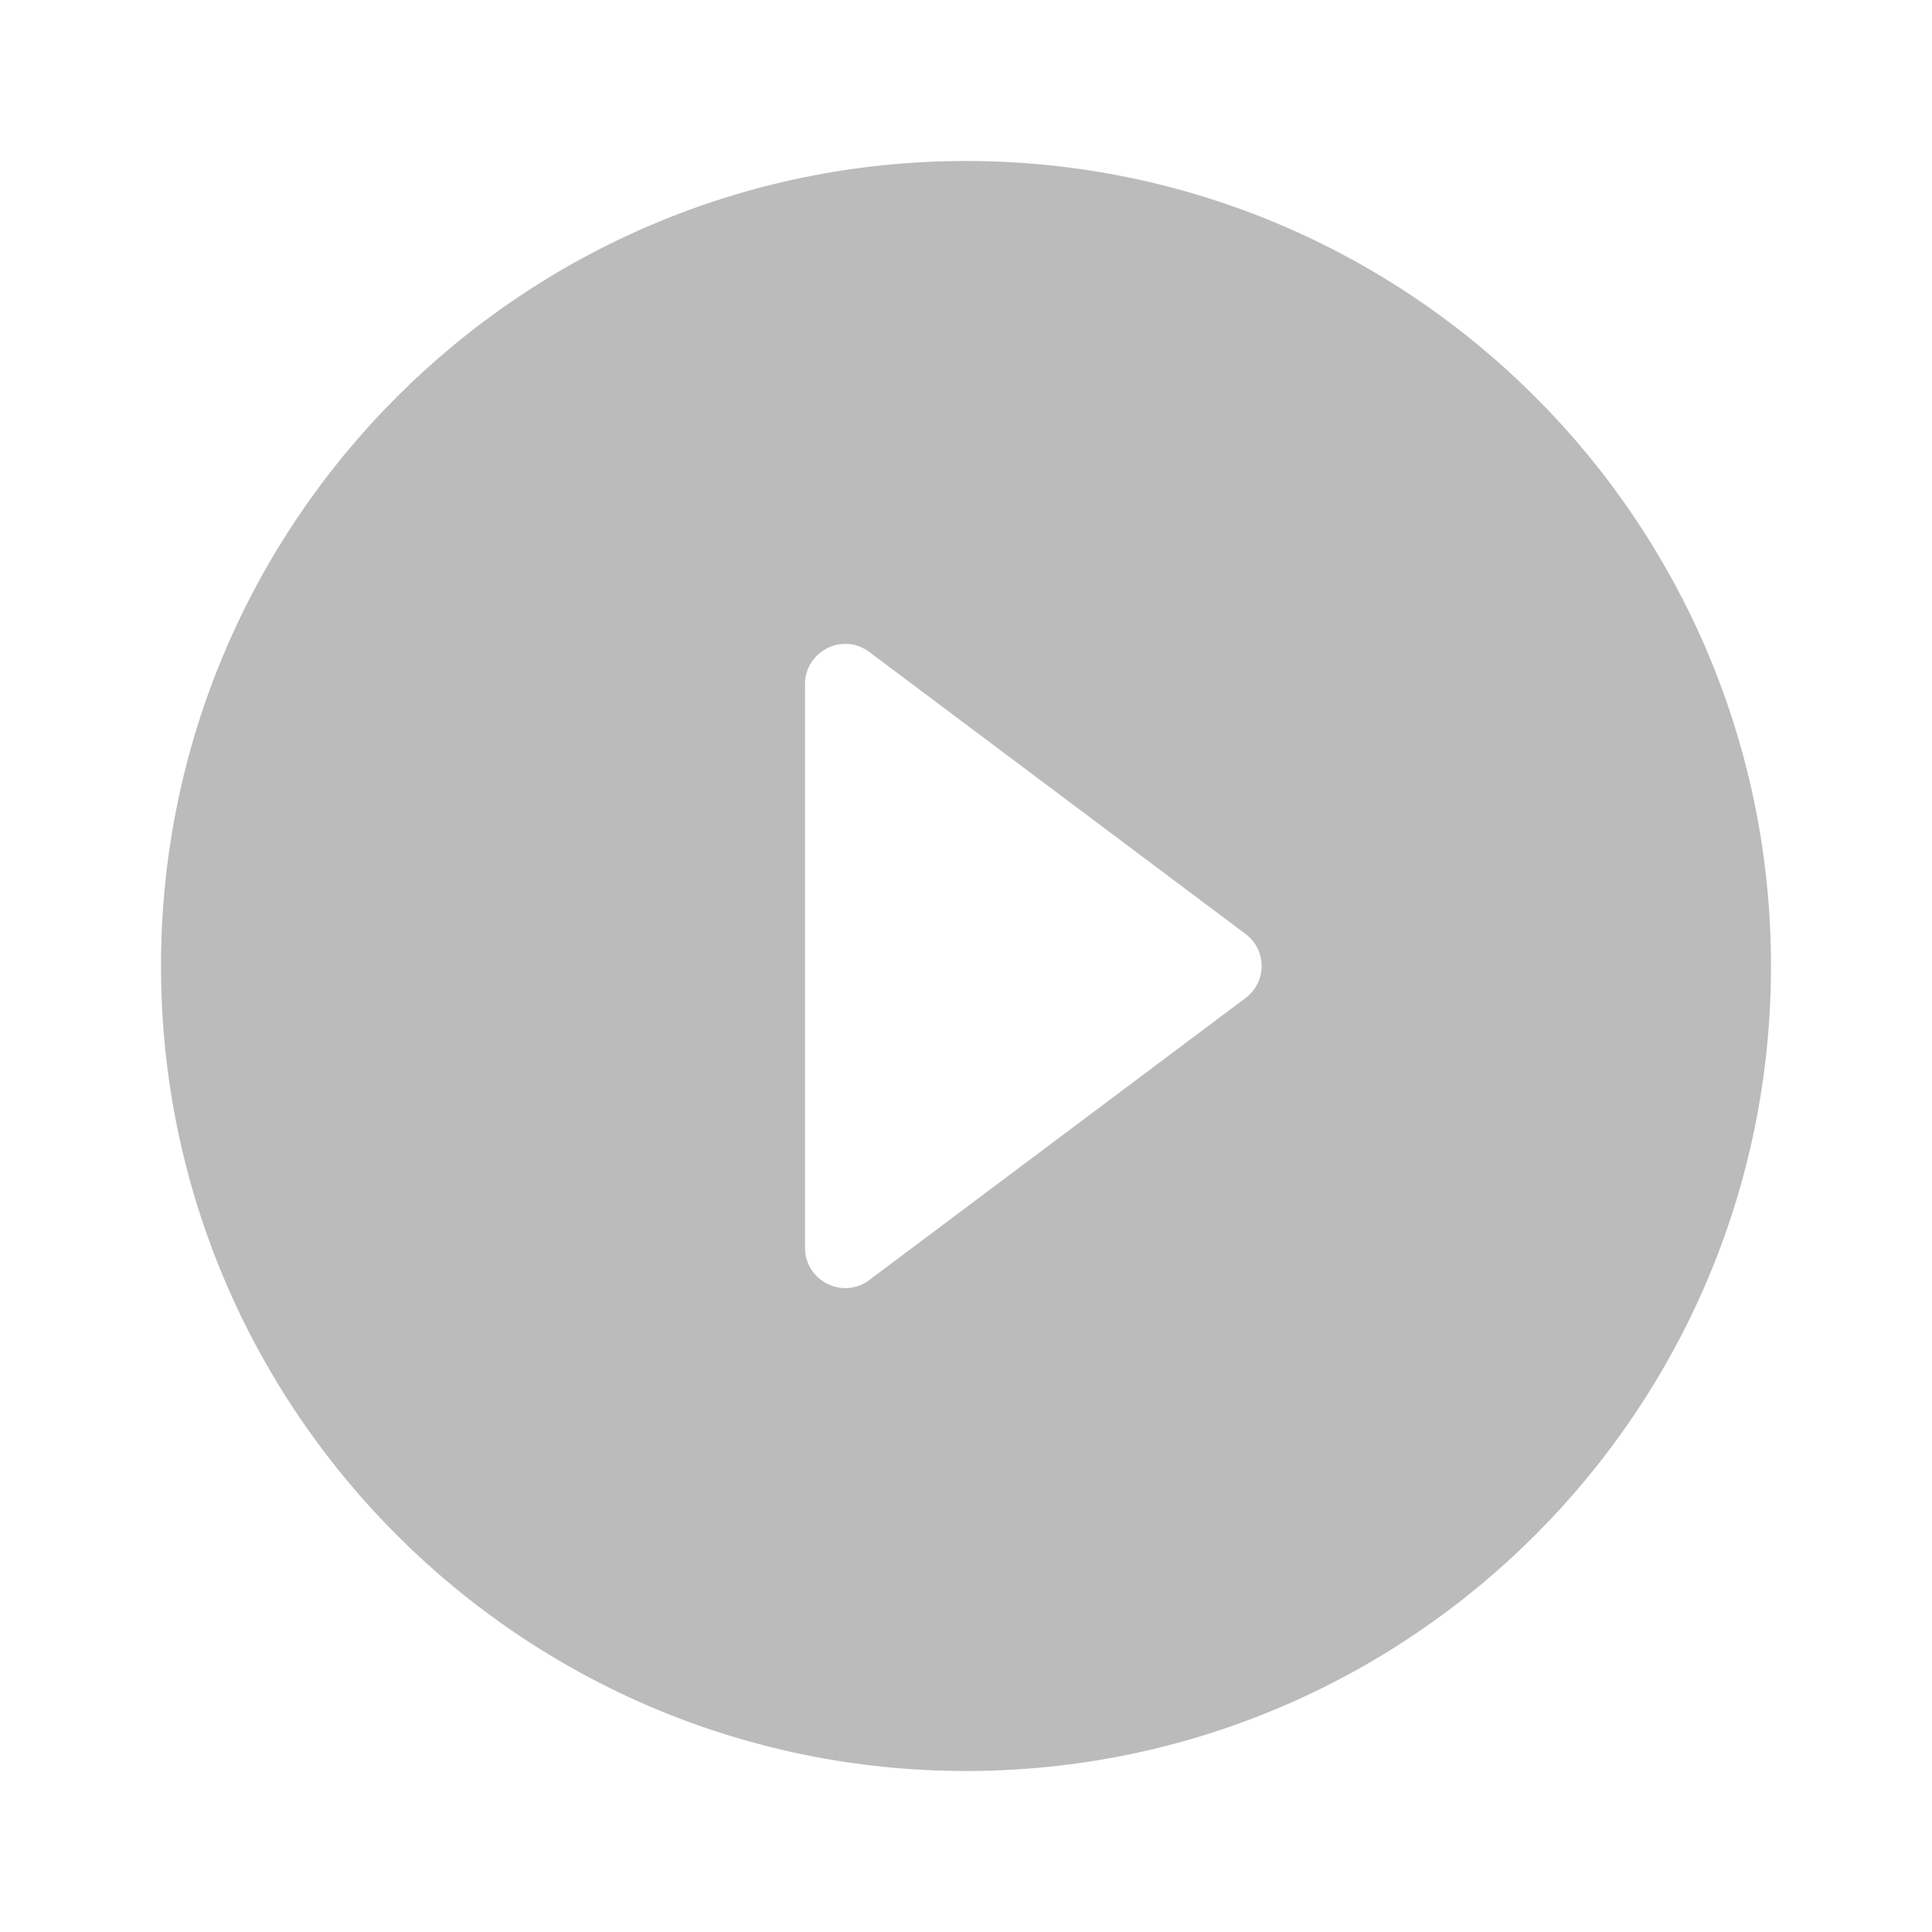 <svg width="12" height="12" viewBox="0 0 12 12" fill="none" xmlns="http://www.w3.org/2000/svg">
<path fill-rule="evenodd" clip-rule="evenodd" d="M1 6C1 3.24 3.24 1 6 1C8.76 1 11 3.24 11 6C11 8.76 8.76 11 6 11C3.24 11 1 8.76 1 6ZM5.4 4.05C5.235 3.925 5 4.045 5 4.25V7.75C5 7.955 5.235 8.075 5.4 7.95L7.735 6.2C7.87 6.1 7.87 5.9 7.735 5.8L5.4 4.05Z" fill="#1B1B1B" fill-opacity="0.3"/>
</svg>
